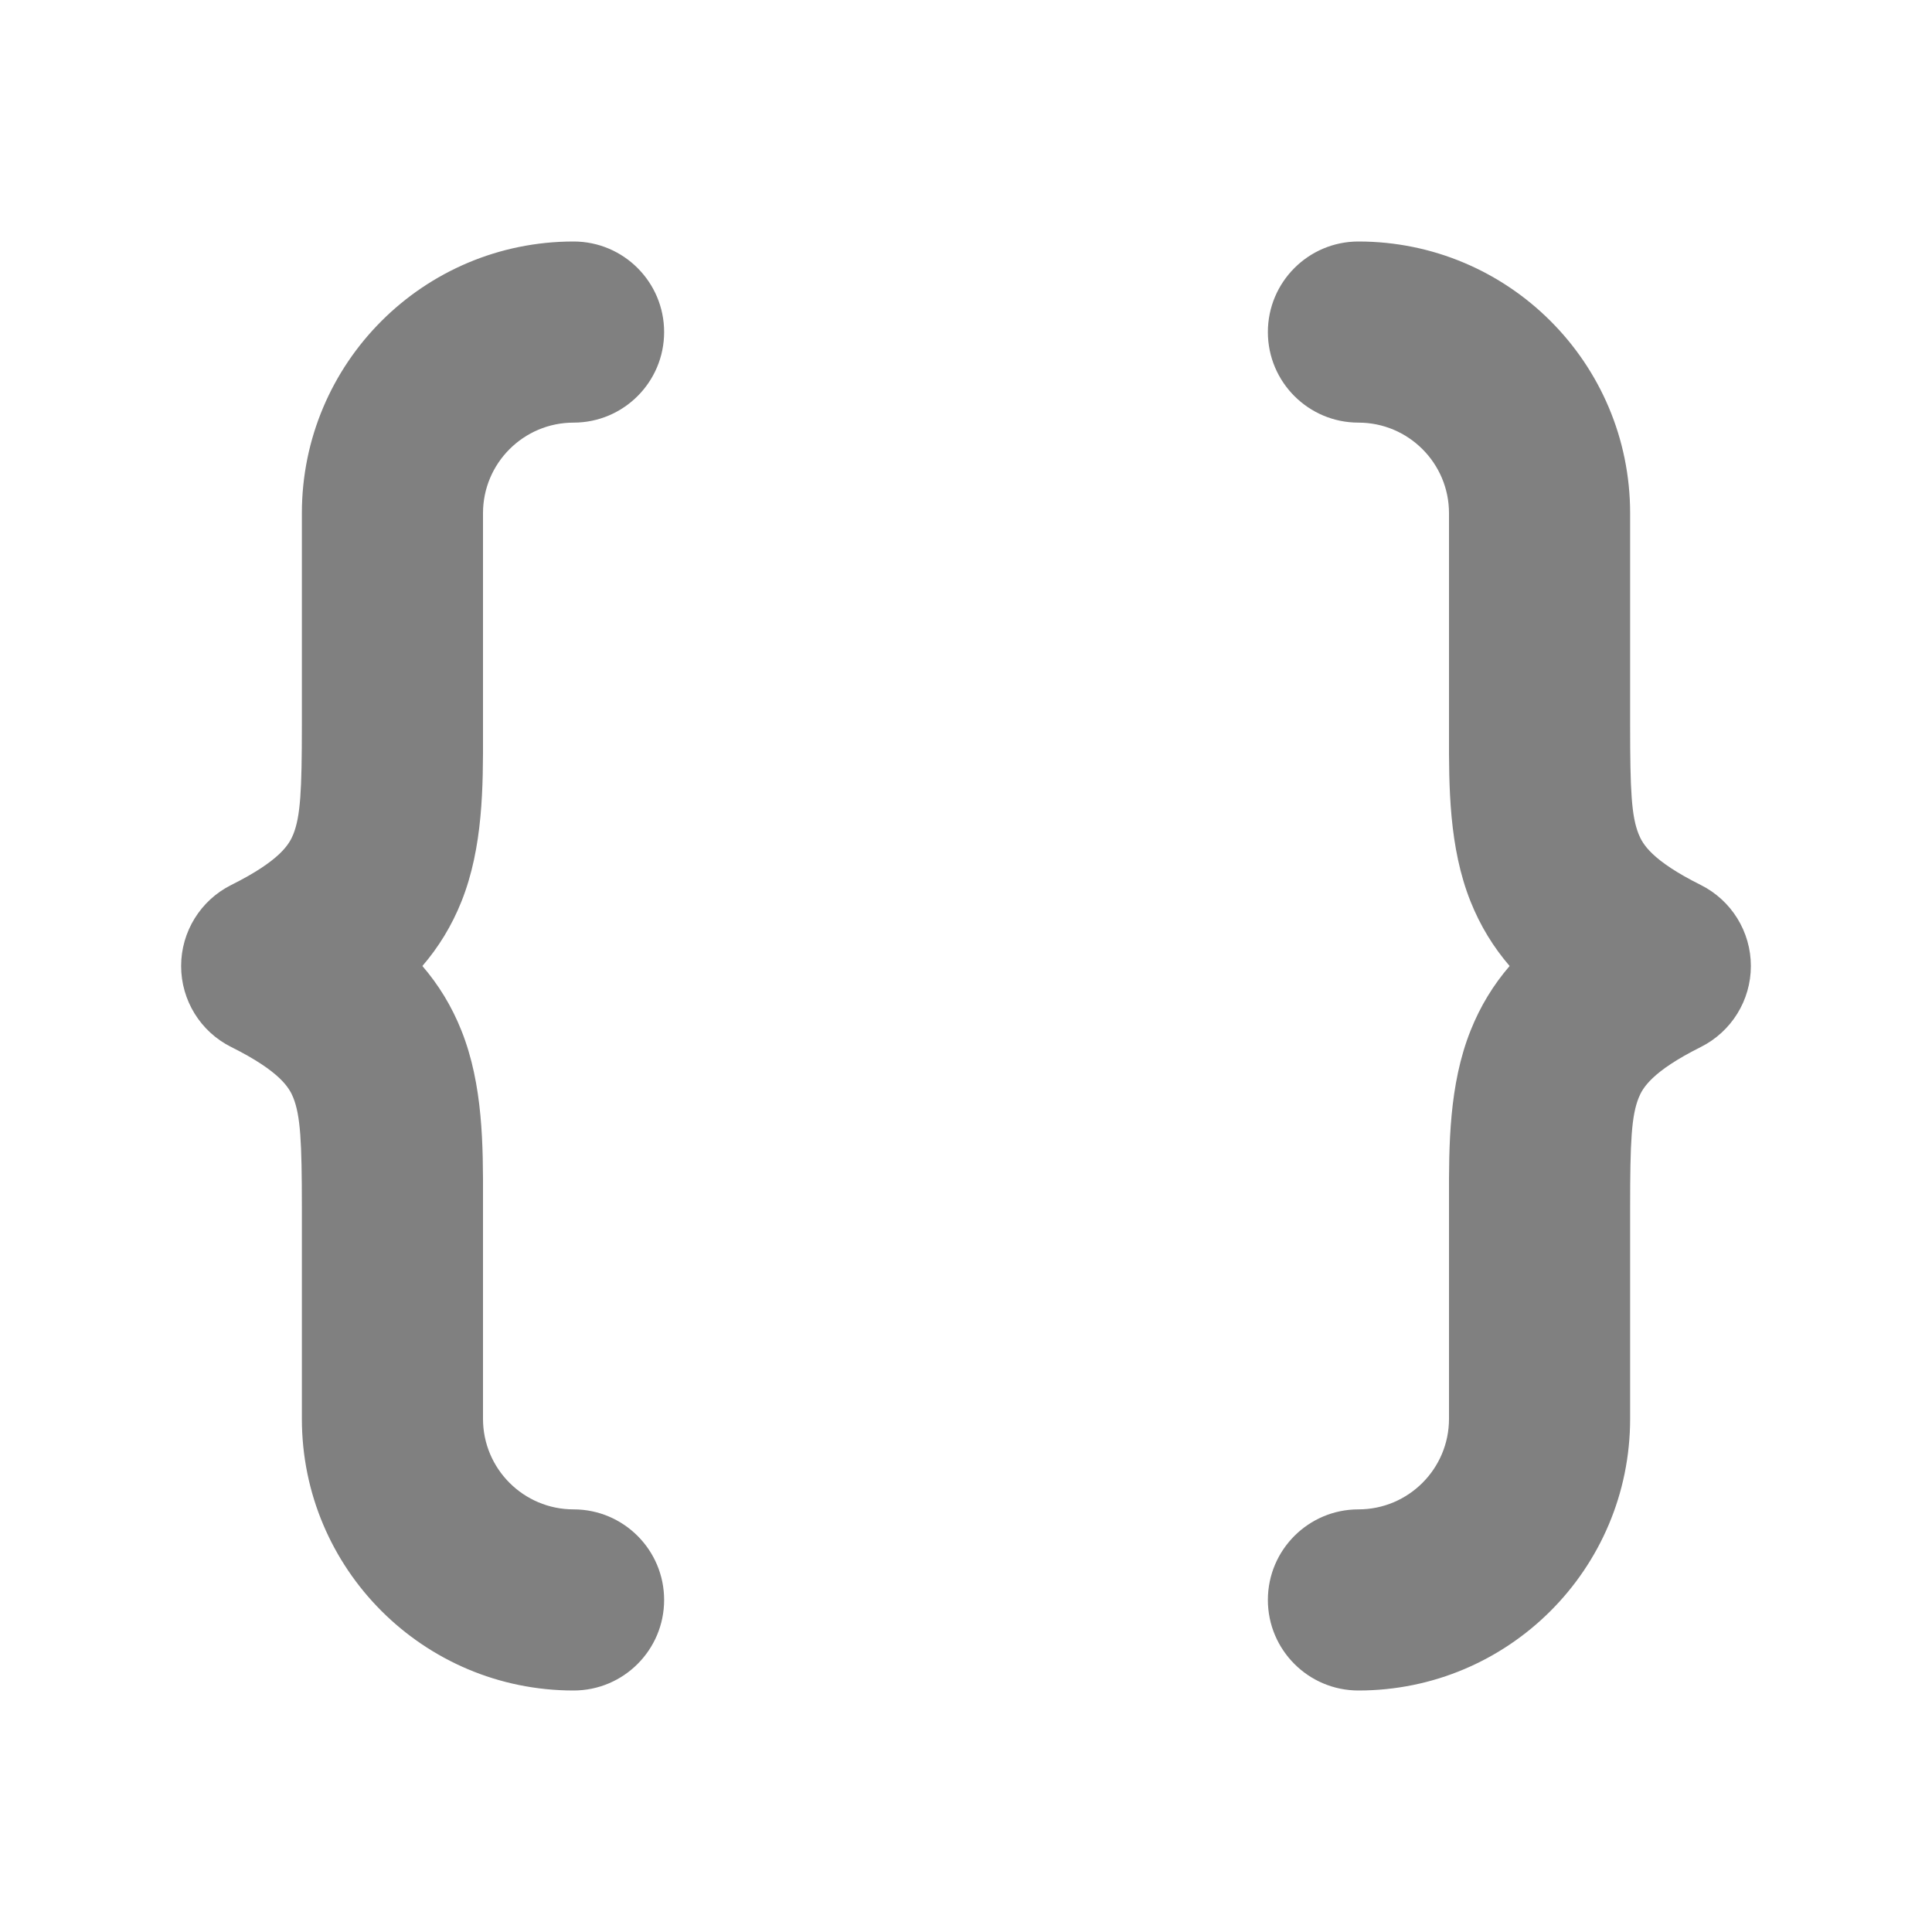 <svg width="16" height="16" viewBox="0 0 16 16" fill="none" xmlns="http://www.w3.org/2000/svg">
<path d="M4.75 2C3.507 2 2.5 3.007 2.5 4.25V6.005C2.5 6.551 2.488 6.76 2.429 6.909C2.397 6.988 2.324 7.125 1.915 7.329C1.661 7.456 1.5 7.716 1.5 8C1.5 8.284 1.66 8.544 1.915 8.671C2.324 8.875 2.397 9.012 2.429 9.091C2.488 9.241 2.5 9.451 2.5 10L2.5 11.75C2.5 12.993 3.507 14 4.75 14C5.164 14 5.5 13.664 5.5 13.25C5.5 12.836 5.164 12.5 4.75 12.5C4.336 12.5 4 12.164 4 11.75L4 9.927C4.001 9.491 4.001 8.984 3.821 8.534C3.741 8.333 3.633 8.157 3.498 8C3.633 7.843 3.741 7.667 3.821 7.467C4.001 7.018 4.001 6.511 4 6.077L4 4.25C4 3.836 4.336 3.5 4.75 3.5C5.164 3.5 5.5 3.164 5.5 2.75C5.5 2.336 5.164 2 4.75 2ZM11.25 2C12.493 2 13.5 3.007 13.5 4.25V6.005C13.5 6.551 13.511 6.76 13.571 6.909C13.603 6.988 13.676 7.125 14.085 7.329C14.339 7.456 14.5 7.716 14.5 8C14.5 8.284 14.339 8.544 14.085 8.671C13.677 8.875 13.603 9.012 13.571 9.091C13.511 9.241 13.5 9.451 13.5 10V11.75C13.5 12.993 12.493 14 11.25 14C10.836 14 10.5 13.664 10.5 13.25C10.5 12.836 10.836 12.5 11.25 12.5C11.664 12.5 12 12.164 12 11.75L12 9.927C11.999 9.491 11.999 8.984 12.179 8.534C12.259 8.333 12.367 8.157 12.502 8C12.367 7.843 12.259 7.667 12.179 7.467C11.999 7.018 11.999 6.511 12 6.077L12 4.25C12 3.836 11.664 3.5 11.25 3.5C10.836 3.5 10.5 3.164 10.5 2.75C10.5 2.336 10.836 2 11.25 2Z" fill="#808080"/>
</svg>
